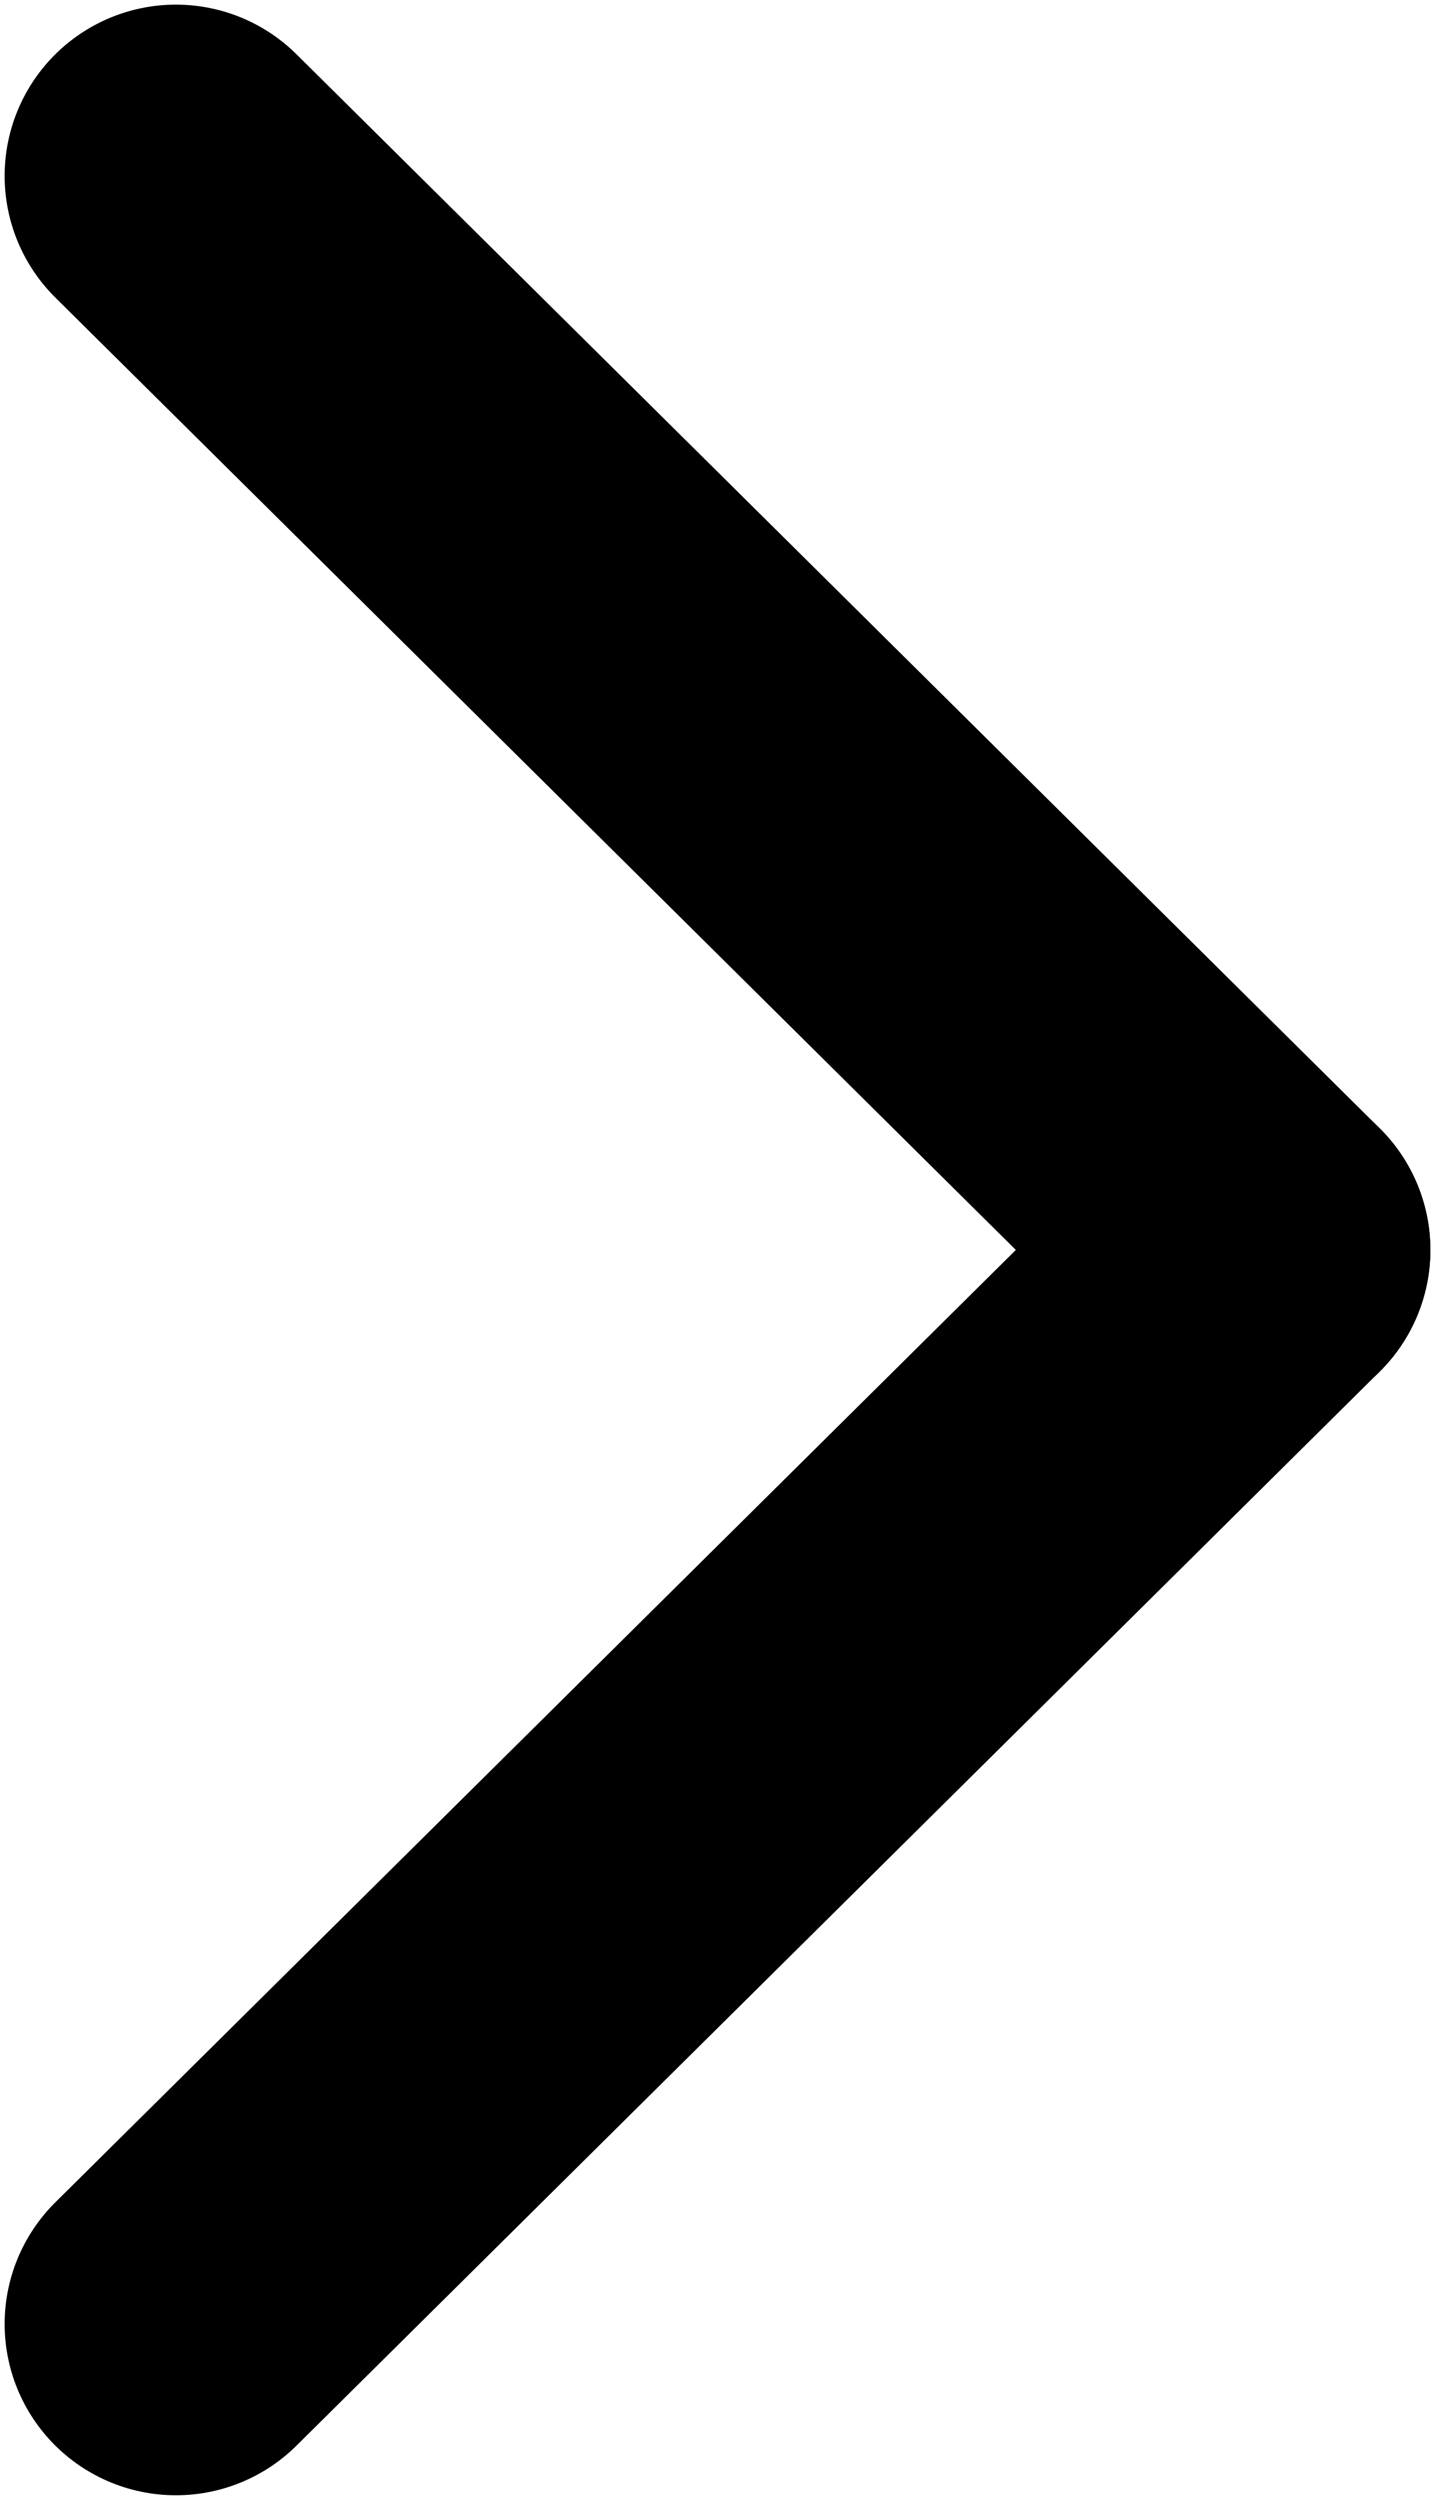 <svg width="310" height="540" viewBox="0 0 310 540" fill="none" xmlns="http://www.w3.org/2000/svg">
<path d="M38 38L272 270" stroke="black" stroke-width="74" stroke-linecap="round"/>
<path d="M272 270L38 502" stroke="black" stroke-width="74" stroke-linecap="round"/>
</svg>
